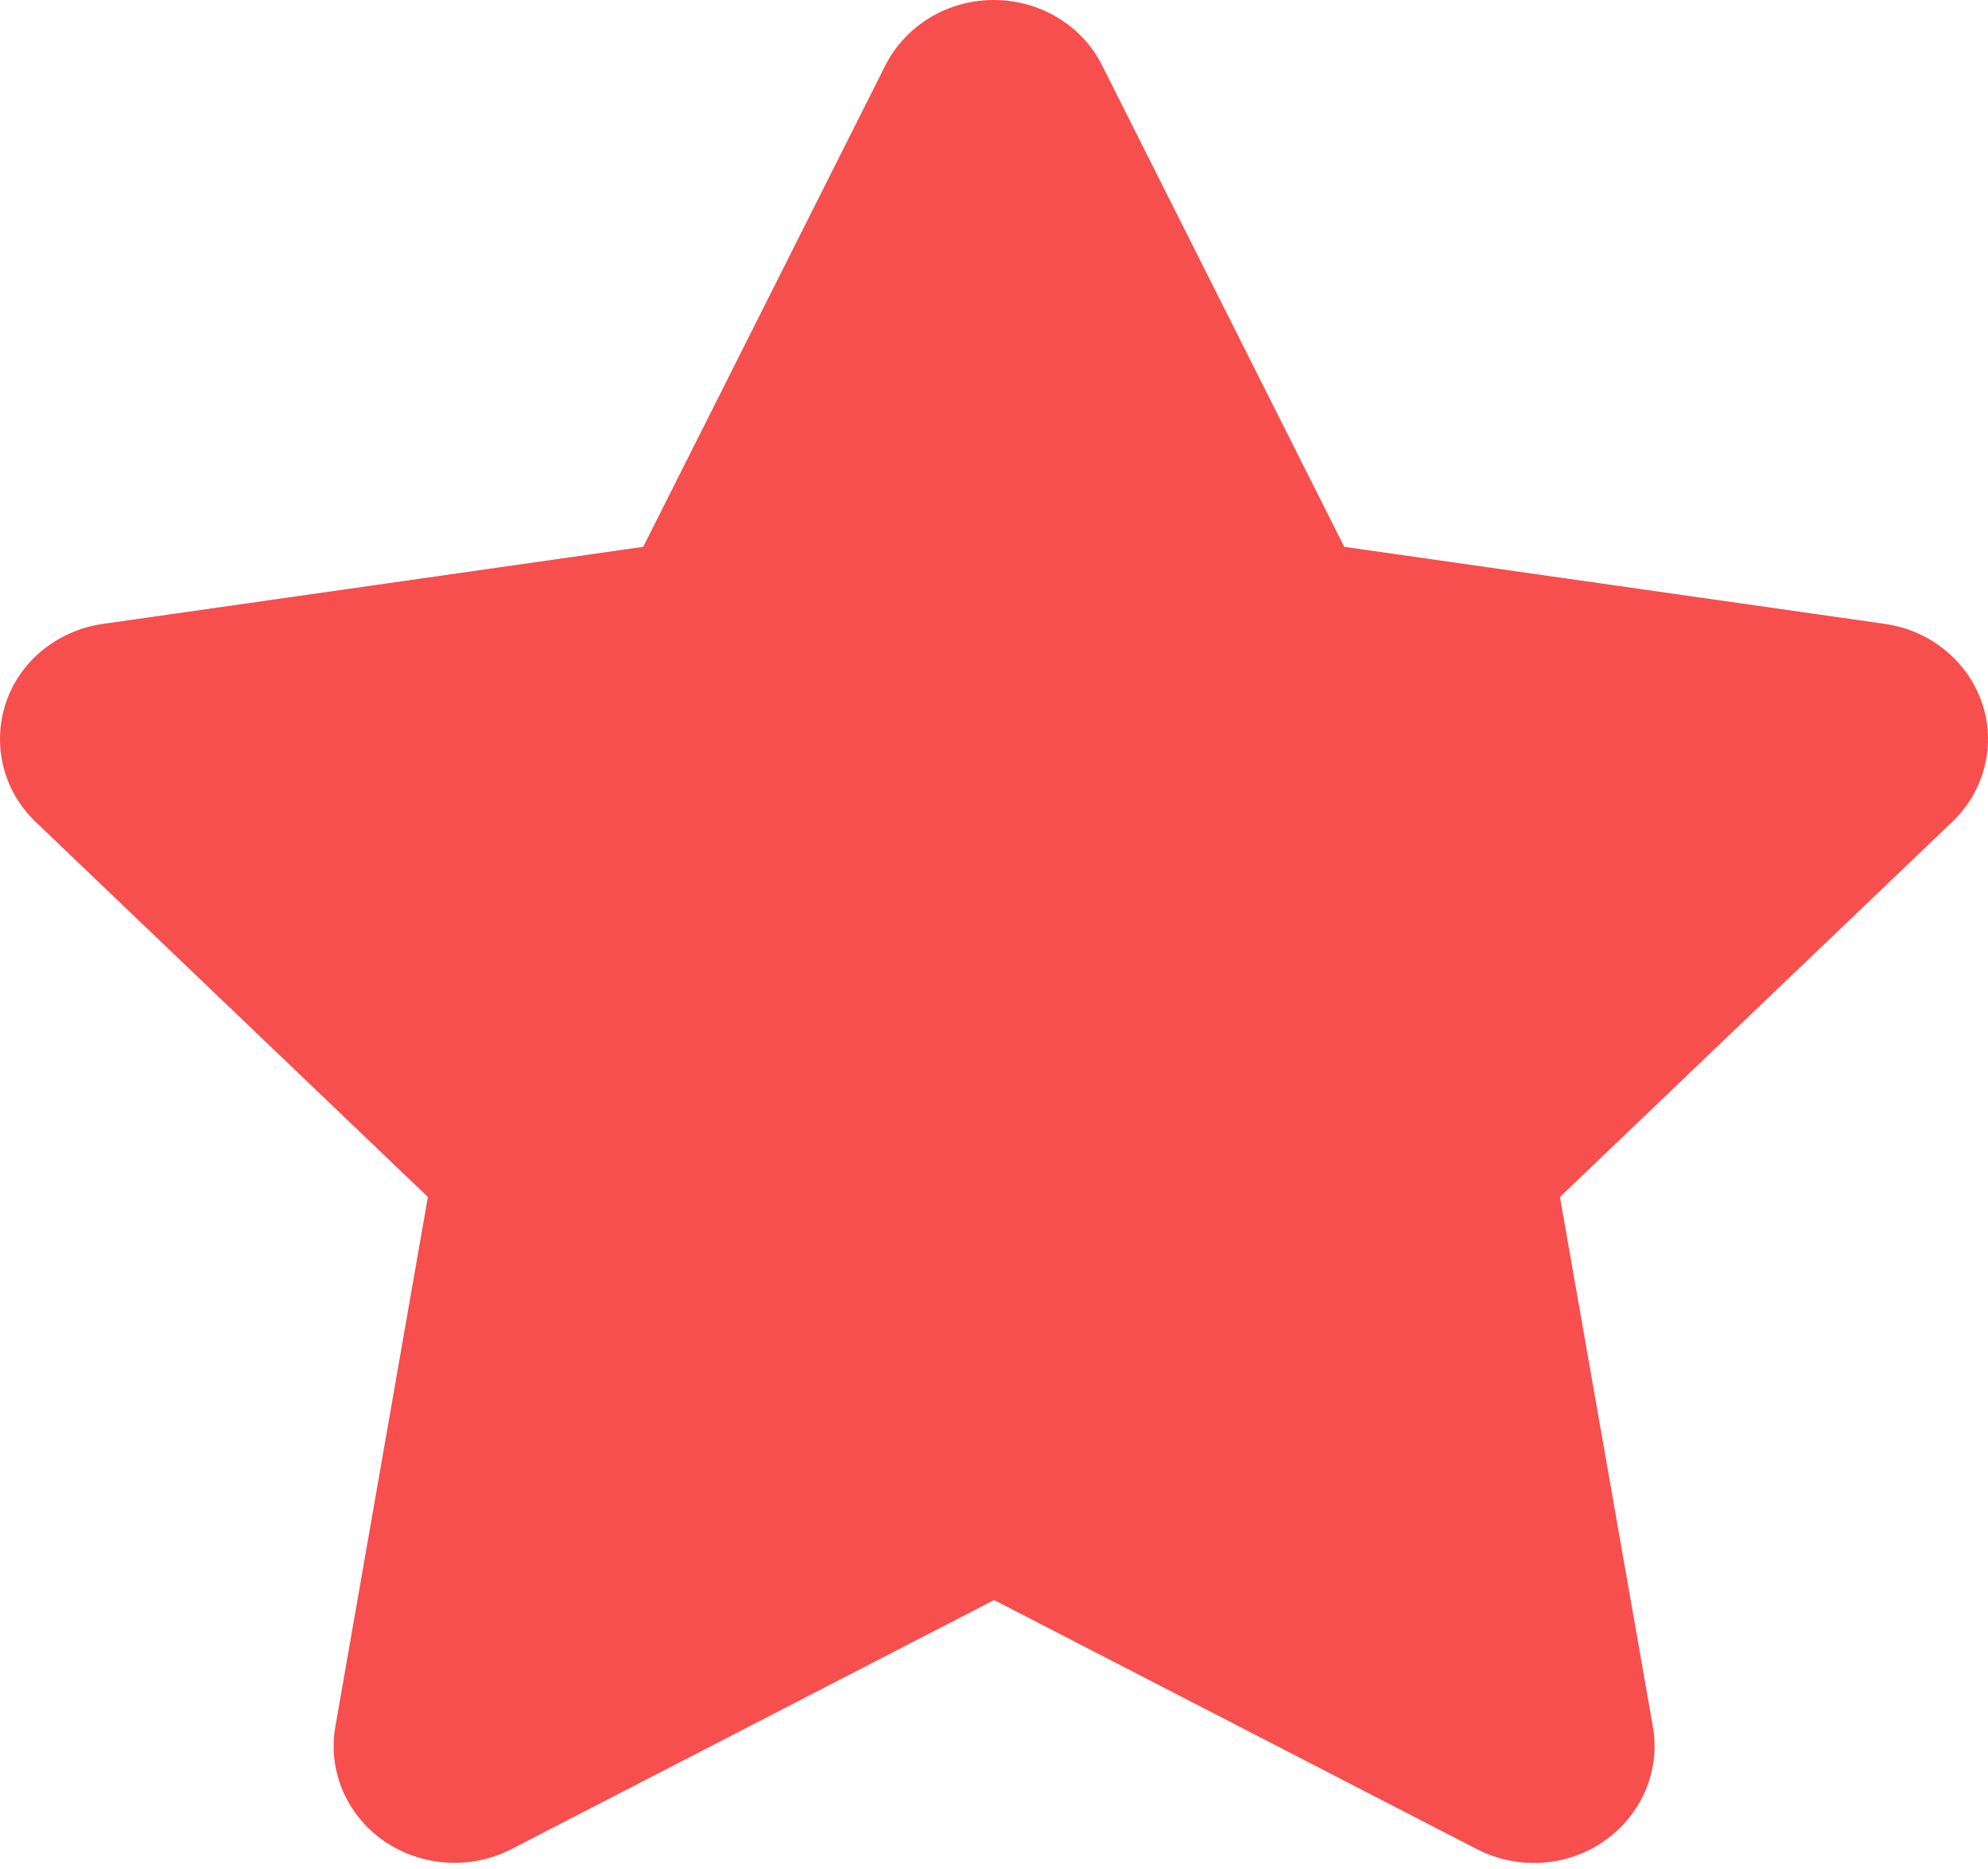 <svg width="100" height="94" viewBox="0 0 100 94" fill="none" xmlns="http://www.w3.org/2000/svg">
<path d="M55.44 3.294C54.437 1.281 52.316 0 49.986 0C47.657 0 45.555 1.281 44.532 3.294L32.356 27.502L5.162 31.381C2.889 31.71 0.995 33.247 0.295 35.352C-0.406 37.456 0.162 39.78 1.791 41.335L21.523 60.2L16.865 86.86C16.486 89.056 17.433 91.288 19.308 92.587C21.183 93.886 23.663 94.051 25.709 93.008L50.005 80.474L74.302 93.008C76.347 94.051 78.828 93.905 80.703 92.587C82.578 91.27 83.525 89.056 83.146 86.86L78.468 60.2L98.201 41.335C99.83 39.78 100.417 37.456 99.697 35.352C98.977 33.247 97.103 31.71 94.83 31.381L67.617 27.502L55.44 3.294Z" fill="#F74E4E"/>
</svg>

